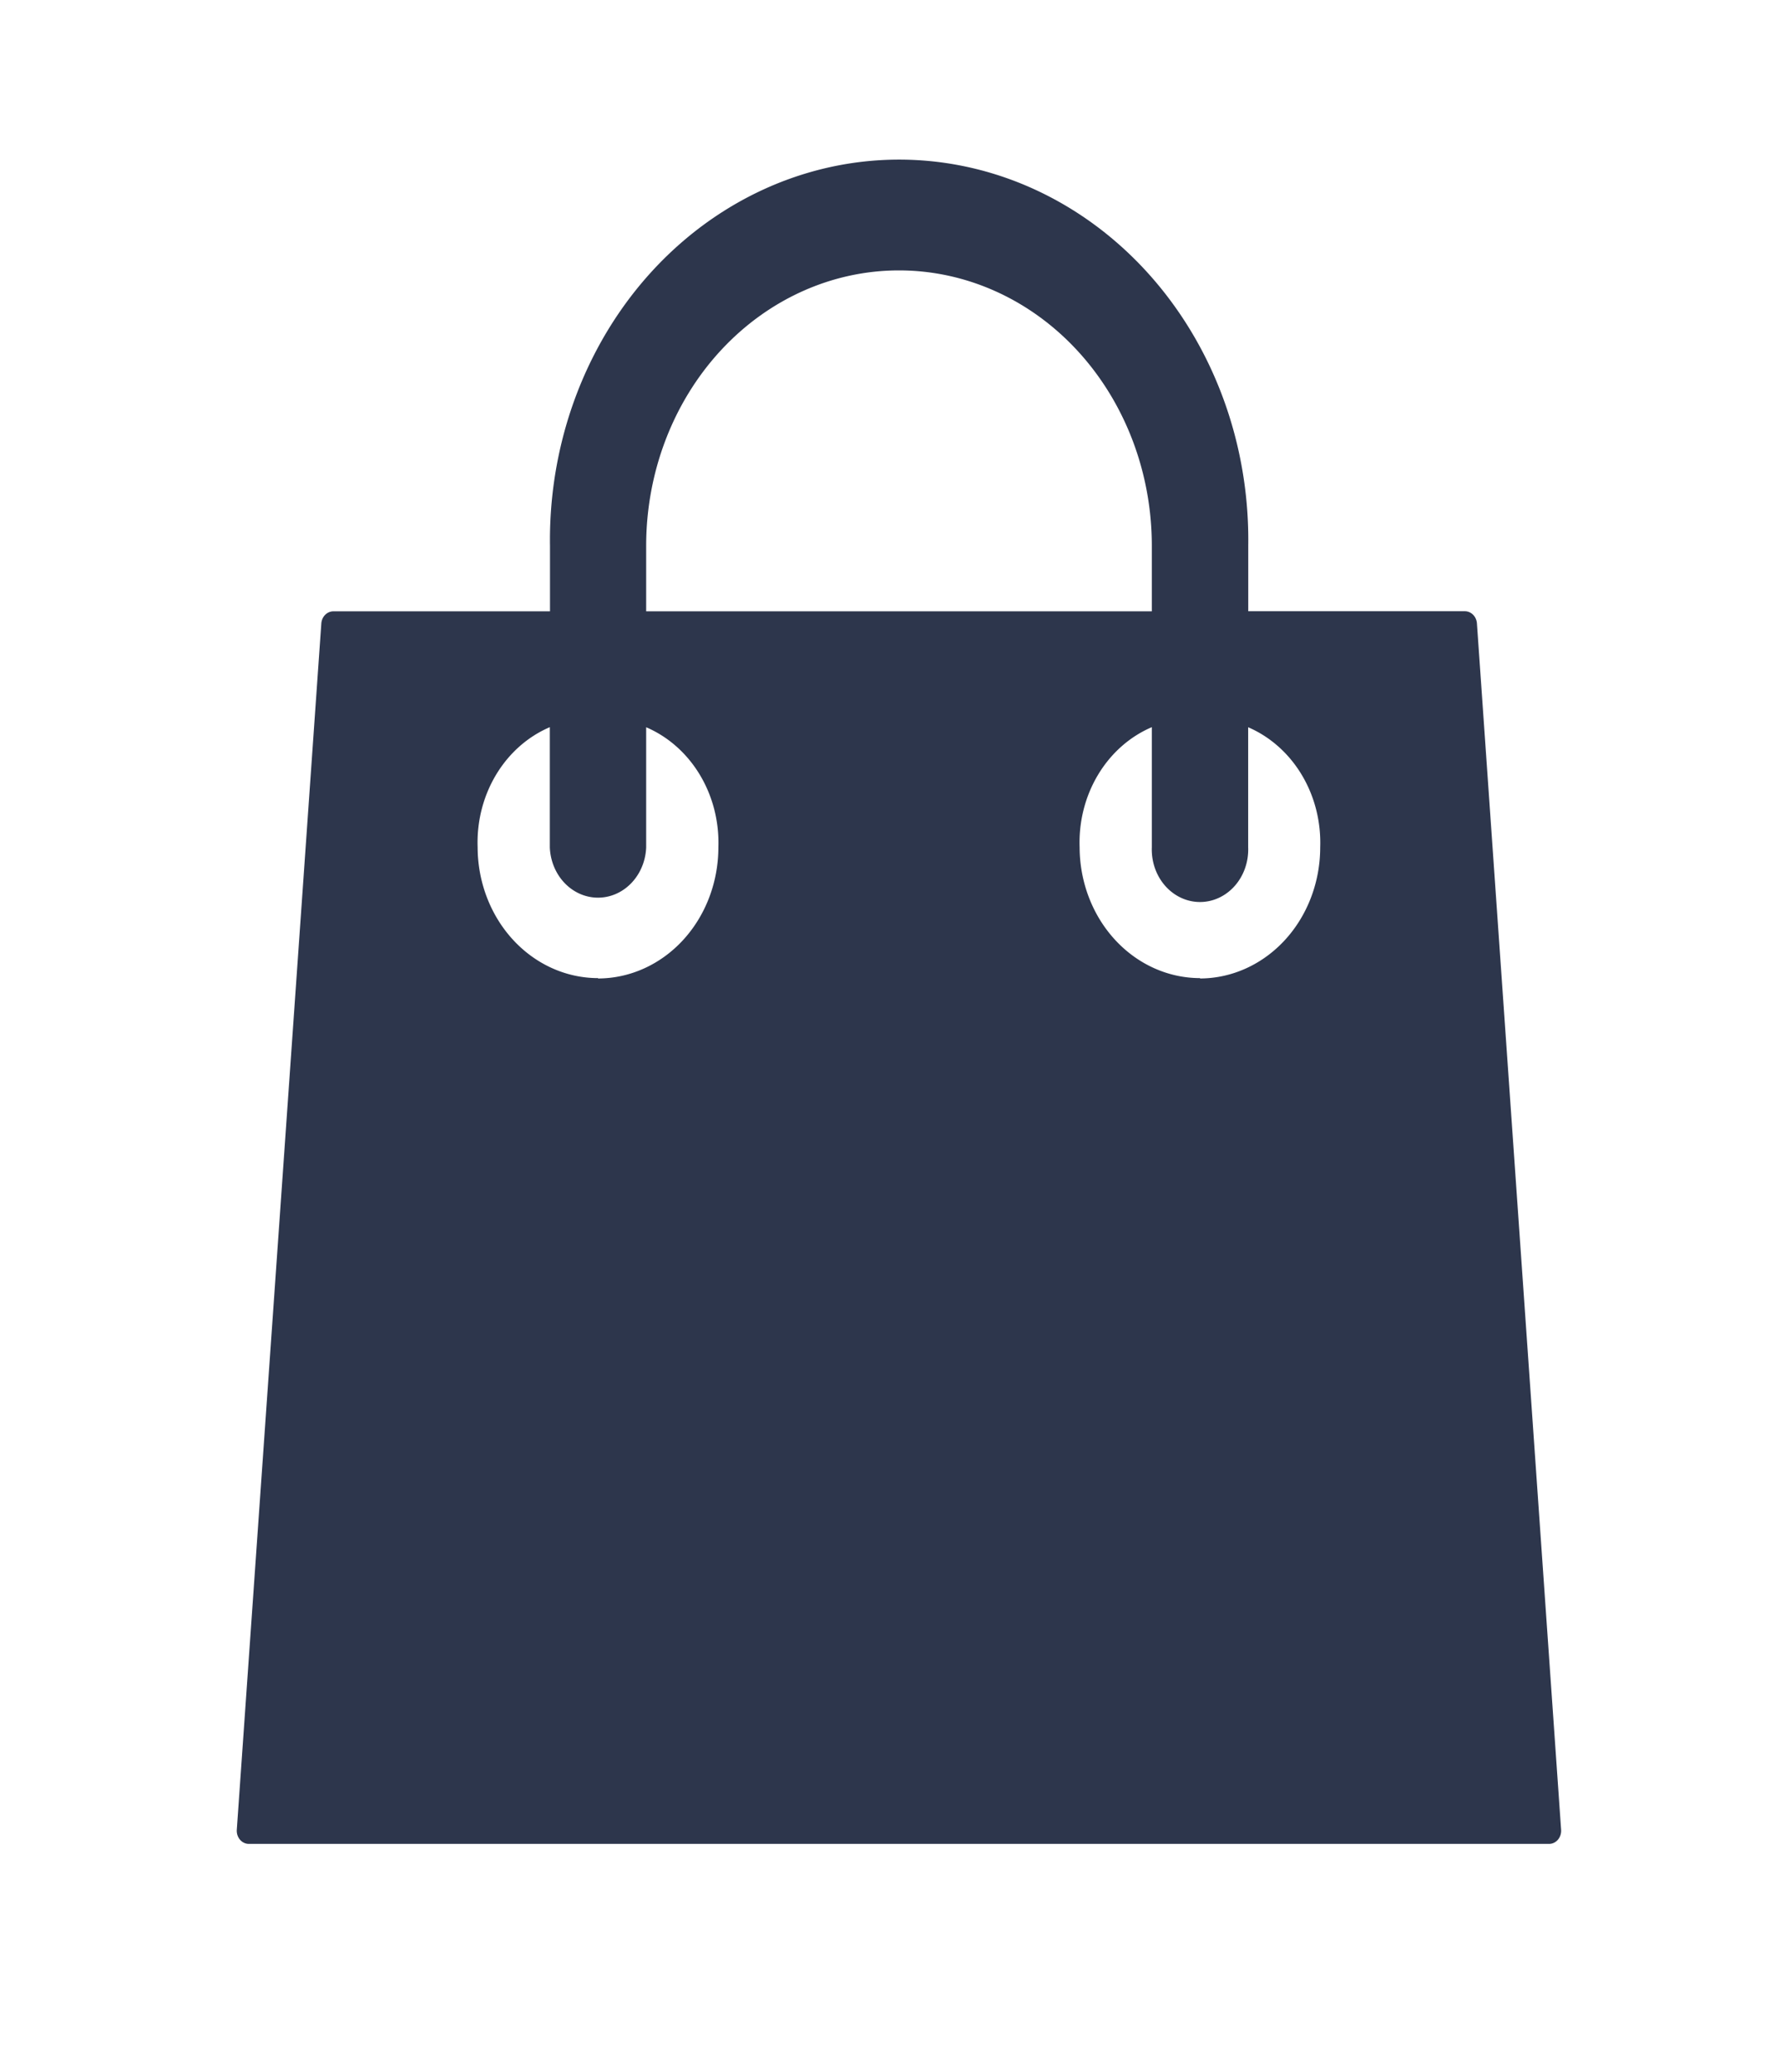 <?xml version="1.0" encoding="UTF-8" standalone="no"?>
<svg
   xmlns:dc="http://purl.org/dc/elements/1.1/"
   xmlns:cc="http://creativecommons.org/ns#"
   xmlns:rdf="http://www.w3.org/1999/02/22-rdf-syntax-ns#"
   xmlns:svg="http://www.w3.org/2000/svg"
   xmlns="http://www.w3.org/2000/svg"
   xmlns:sodipodi="http://sodipodi.sourceforge.net/DTD/sodipodi-0.dtd"
   xmlns:inkscape="http://www.inkscape.org/namespaces/inkscape"
   id="shopping-bag"
   width="16.013"
   height="18.634"
   viewBox="0 0 16.013 18.634"
   version="1.1"
   sodipodi:docname="myorders.svg"
   inkscape:version="0.92.1 r15371">
  <defs
     id="defs7" />
  <sodipodi:namedview
     pagecolor="#ffffff"
     bordercolor="#666666"
     borderopacity="1"
     objecttolerance="10"
     gridtolerance="10"
     guidetolerance="10"
     inkscape:pageopacity="0"
     inkscape:pageshadow="2"
     inkscape:window-width="640"
     inkscape:window-height="480"
     id="namedview5"
     showgrid="false"
     inkscape:zoom="12.66502"
     inkscape:cx="8.0064993"
     inkscape:cy="9.3169995"
     inkscape:window-x="0"
     inkscape:window-y="0"
     inkscape:window-maximized="0"
     inkscape:current-layer="shopping-bag" />
  <g
     id="Group_8094"
     data-name="Group 8094"
     transform="matrix(0.744,0,0,0.81,2.131,1.488)">
    <path
       id="Path_10159"
       data-name="Path 10159"
       d="M 50.995,5.084 A 0.146,0.146 0 0 0 50.85,4.949 H 48.23 V 4.222 a 4.222,4.222 0 1 0 -8.443,0 V 4.95 h -2.62 A 0.146,0.146 0 0 0 37.022,5.085 L 36,18.477 a 0.146,0.146 0 0 0 0.145,0.157 h 15.723 a 0.146,0.146 0 0 0 0.145,-0.156 z M 40.95,4.222 a 3.057,3.057 0 1 1 6.114,0 V 4.95 H 40.95 Z m -0.582,4.8 A 1.457,1.457 0 0 1 38.912,7.57 1.375,1.375 0 0 1 39.785,6.236 V 7.57 a 0.583,0.583 0 0 0 1.165,0 V 6.237 a 1.378,1.378 0 0 1 0.873,1.333 1.457,1.457 0 0 1 -1.455,1.456 z m 7.279,0 A 1.457,1.457 0 0 1 46.191,7.57 1.375,1.375 0 0 1 47.064,6.236 V 7.57 a 0.583,0.583 0 1 0 1.165,0 V 6.237 A 1.378,1.378 0 0 1 49.1,7.57 1.457,1.457 0 0 1 47.647,9.026 Z"
       transform="translate(-36.001)"
       inkscape:connector-curvature="0"
       style="fill:#2d364c" />
  </g>
</svg>
